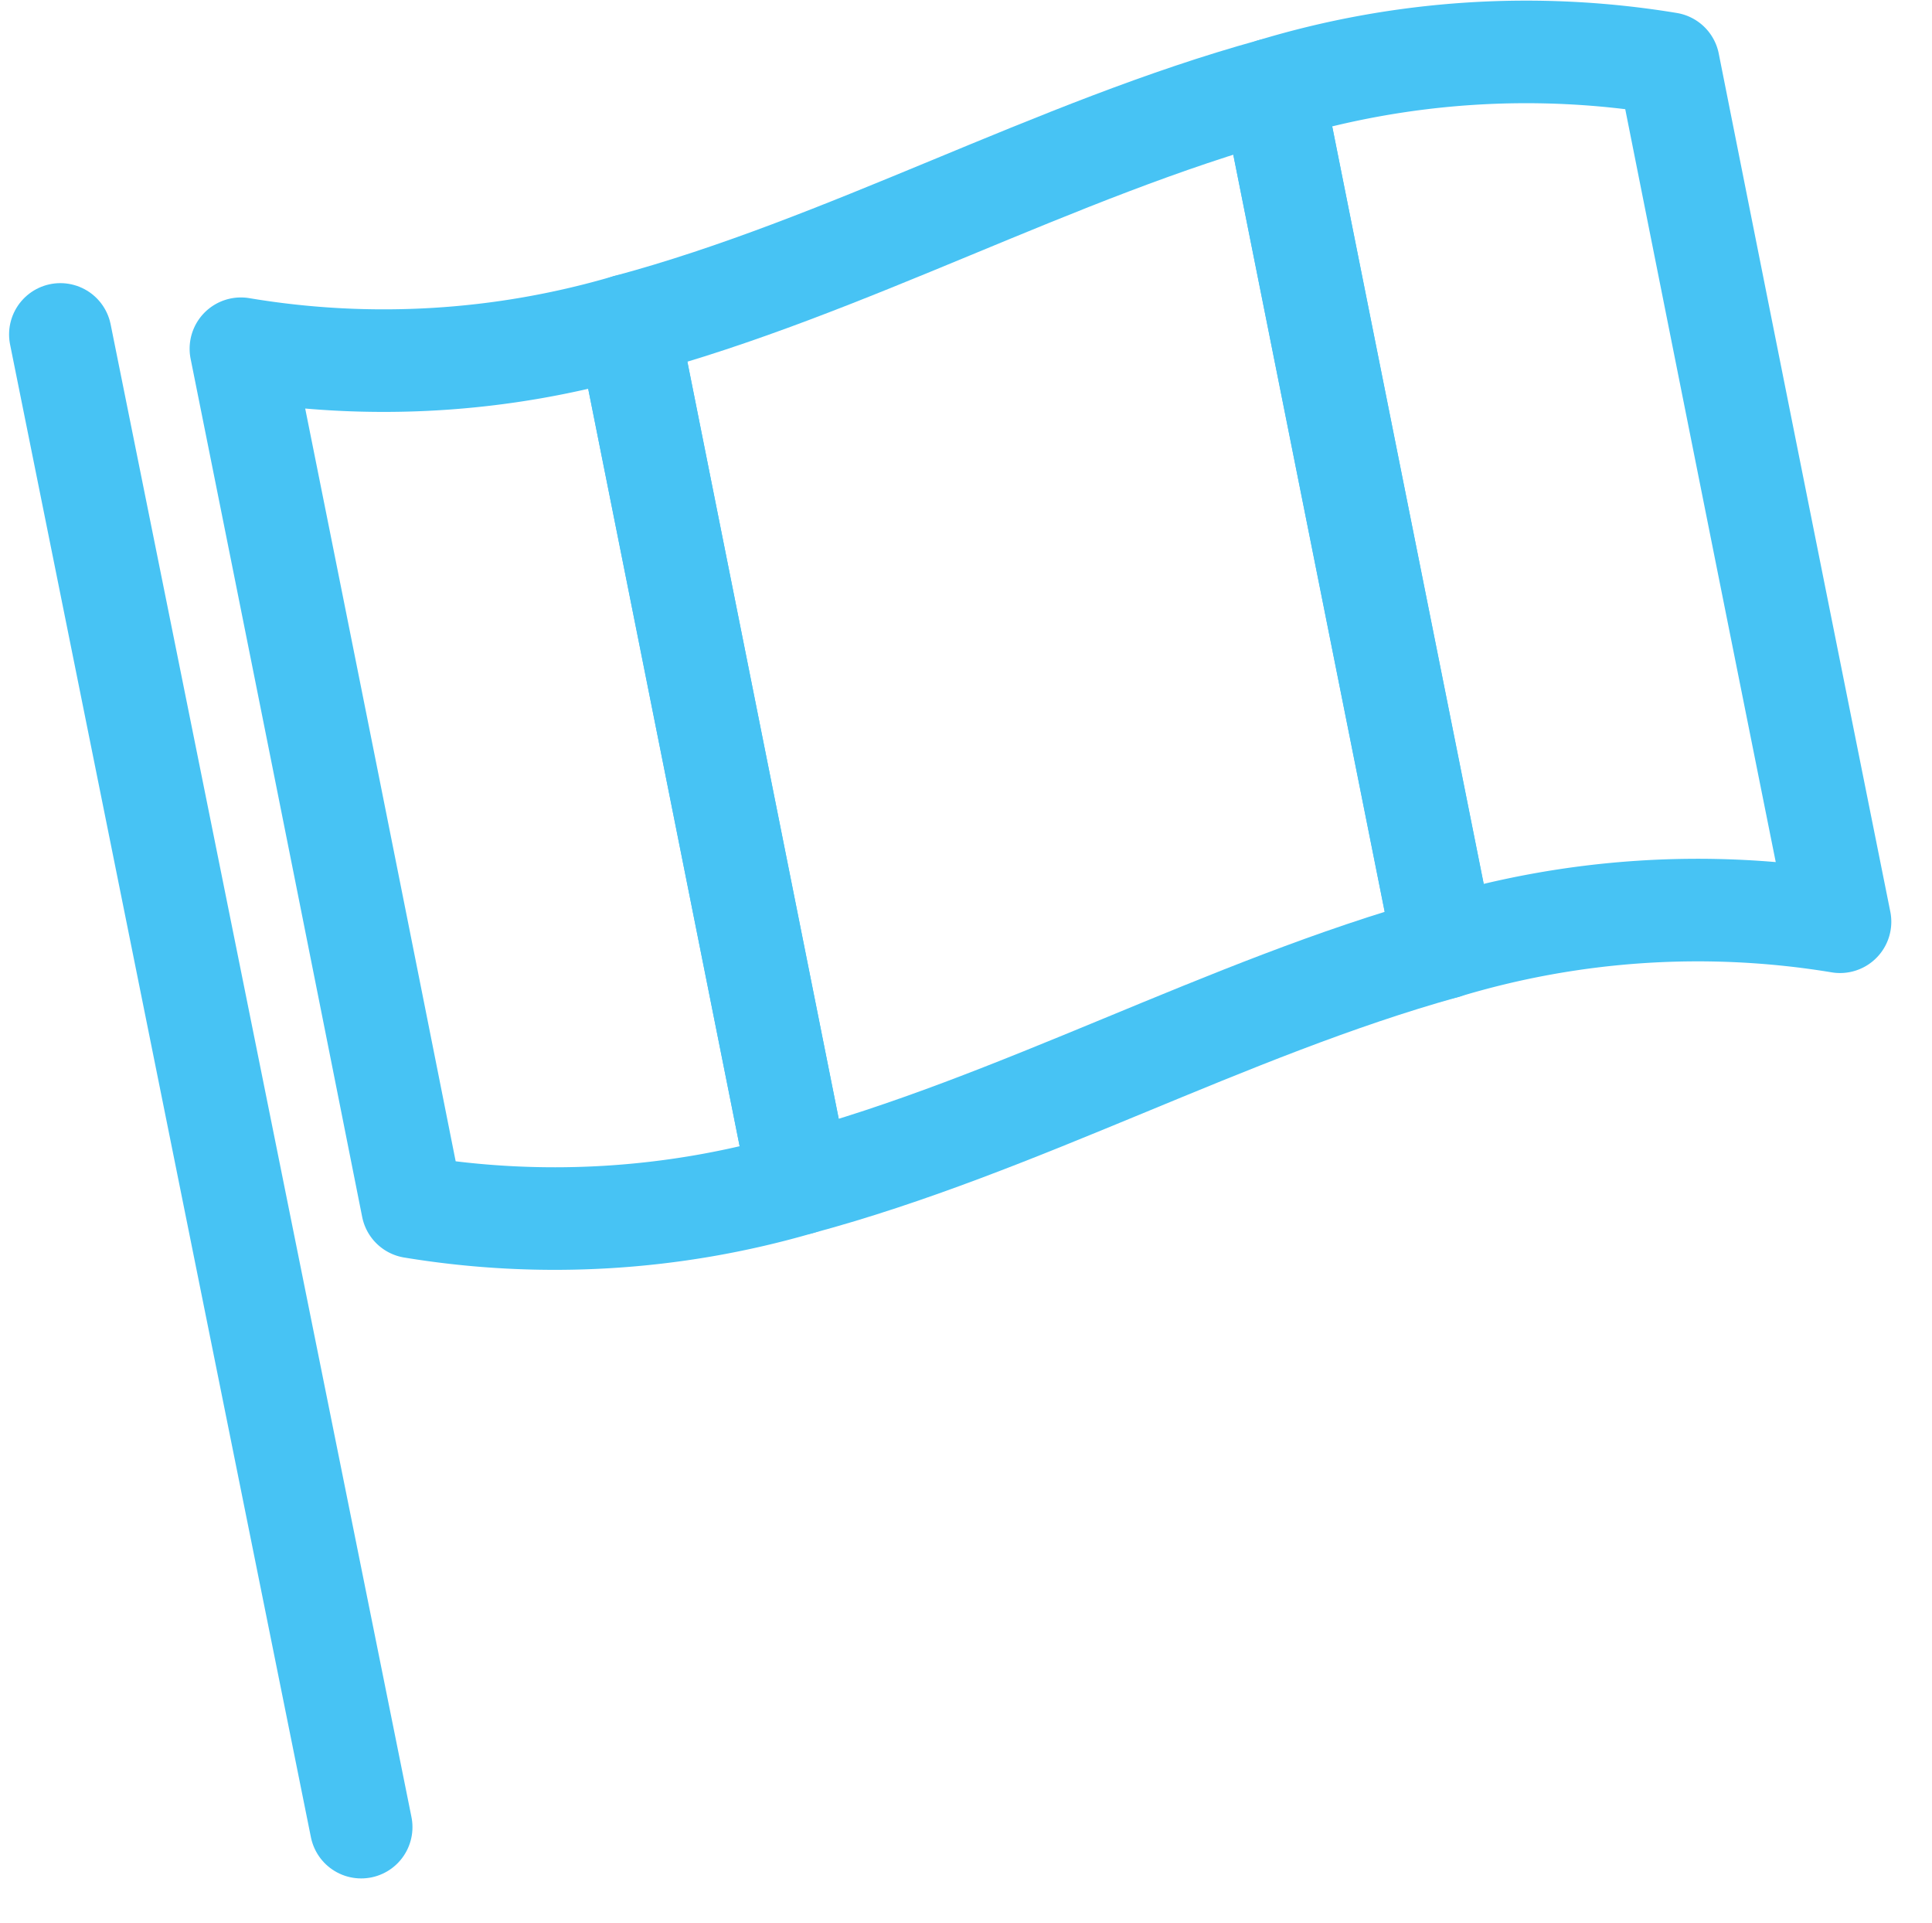 <svg xmlns="http://www.w3.org/2000/svg" width="18.085" height="18" viewBox="0 0 18.085 18"><defs><style>.a{fill:none;stroke:#47c3f4;stroke-linecap:round;stroke-linejoin:round;stroke-miterlimit:10;stroke-width:0.96px;}</style></defs><g transform="translate(0.085)"><path class="a" d="M2.816,13.971,0,0" transform="translate(0.48 3.13)"/><g transform="translate(1.92)"><path class="a" d="M0,.218Q.806,4.23,1.606,8.25a8.182,8.182,0,0,0,3.622-.218L3.622,0A8.089,8.089,0,0,1,0,.218Z" transform="translate(0.25 3.046)"/><path class="a" d="M0,.358,1.606,8.39a8.176,8.176,0,0,1,3.706-.243Q4.506,4.134,3.706.115A8.182,8.182,0,0,0,0,.358Z" transform="translate(9.907 0.48)"/><path class="a" d="M0,2.208,1.606,10.24C3.654,9.69,5.6,8.6,7.642,8.032L6.035,0C3.994.563,2.048,1.658,0,2.208Z" transform="translate(3.872 0.838)"/></g></g></svg>